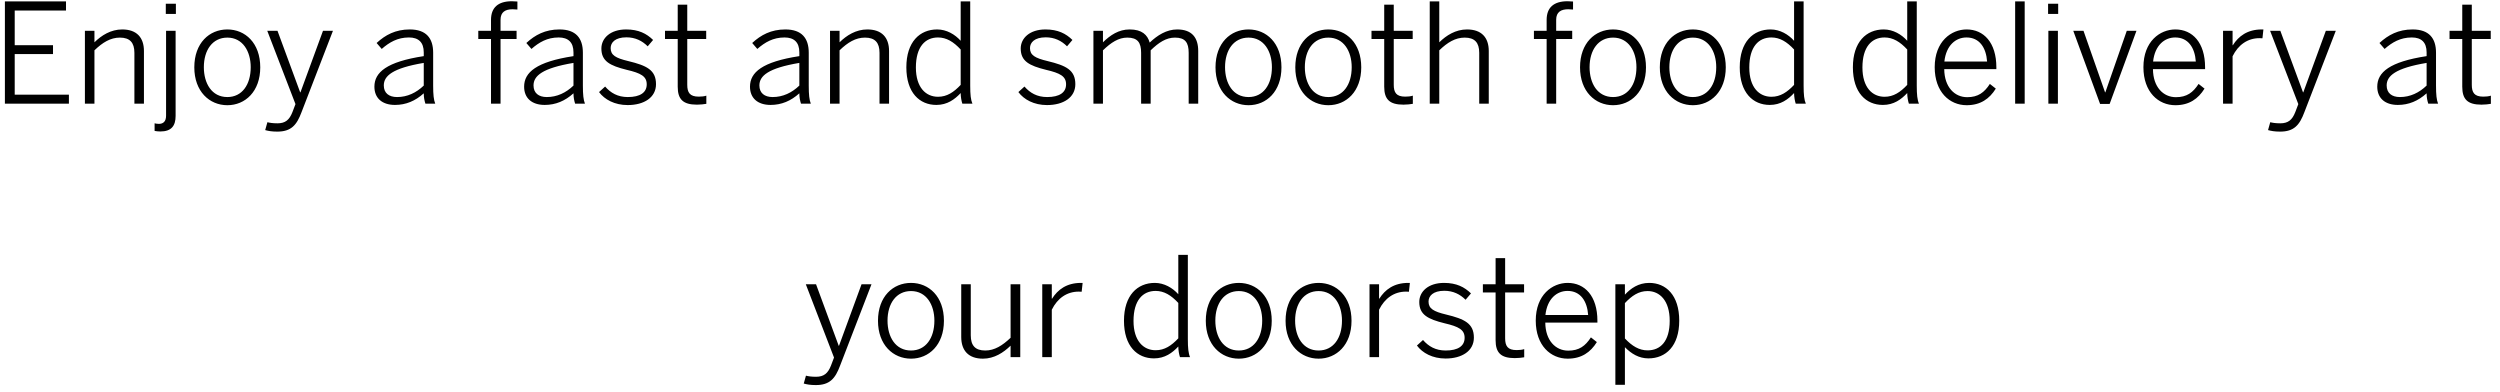 <svg width="217" height="34" viewBox="0 0 217 34" fill="none" xmlns="http://www.w3.org/2000/svg">
<path d="M0.425 9H5.981V8.22H1.277V4.692H4.601V3.924H1.277V0.912H5.729V0.12H0.425V9ZM7.37 9H8.198V4.368C8.906 3.684 9.59 3.264 10.406 3.264C11.27 3.264 11.666 3.696 11.666 4.584V9H12.494V4.428C12.494 3.252 11.858 2.556 10.61 2.556C9.614 2.556 8.81 3.072 8.198 3.672V2.676H7.37V9ZM14.391 1.212H15.267V0.324H14.391V1.212ZM13.911 11.412C14.883 11.412 15.243 10.92 15.243 10.056V2.676H14.415V10.044C14.415 10.536 14.175 10.752 13.791 10.752C13.659 10.752 13.515 10.728 13.419 10.704V11.364C13.503 11.388 13.779 11.412 13.911 11.412ZM19.734 9.132C21.282 9.132 22.59 7.944 22.59 5.844C22.59 3.732 21.282 2.556 19.734 2.556C18.174 2.556 16.866 3.732 16.866 5.844C16.866 7.944 18.186 9.132 19.734 9.132ZM19.734 8.424C18.378 8.424 17.694 7.236 17.694 5.832C17.694 4.344 18.45 3.264 19.734 3.264C21.066 3.264 21.762 4.452 21.762 5.832C21.762 7.356 21.006 8.424 19.734 8.424ZM24.063 11.424C25.275 11.424 25.755 10.86 26.175 9.732L28.899 2.676H28.035L26.079 8.016H26.055L24.087 2.676H23.199L25.647 9.036L25.383 9.732C25.119 10.404 24.771 10.704 24.087 10.704C23.667 10.704 23.391 10.656 23.211 10.608L23.019 11.292C23.271 11.364 23.583 11.424 24.063 11.424ZM34.286 9.108C35.234 9.108 36.05 8.76 36.782 8.1C36.782 8.46 36.842 8.736 36.926 9H37.778C37.646 8.676 37.598 8.208 37.598 7.44V4.572C37.598 3.312 36.986 2.556 35.57 2.556C34.322 2.556 33.446 3.036 32.69 3.732L33.134 4.248C33.794 3.672 34.502 3.252 35.498 3.252C36.326 3.252 36.782 3.672 36.782 4.548V4.872C33.566 5.364 32.498 6.276 32.498 7.524C32.498 8.508 33.158 9.108 34.286 9.108ZM34.466 8.424C33.758 8.424 33.314 8.076 33.314 7.416C33.314 6.588 34.07 5.916 36.782 5.46V7.428C36.134 8.052 35.354 8.424 34.466 8.424ZM42.619 9H43.447V3.384H44.839V2.676H43.447V1.716C43.447 1.032 43.879 0.804 44.491 0.804C44.623 0.804 44.815 0.816 44.911 0.828V0.132C44.803 0.12 44.587 0.108 44.431 0.108C43.231 0.108 42.619 0.66 42.619 1.728V2.676H41.515V3.384H42.619V9ZM47.282 9.108C48.23 9.108 49.046 8.76 49.778 8.1C49.778 8.46 49.838 8.736 49.922 9H50.774C50.642 8.676 50.594 8.208 50.594 7.44V4.572C50.594 3.312 49.982 2.556 48.566 2.556C47.318 2.556 46.442 3.036 45.686 3.732L46.13 4.248C46.79 3.672 47.498 3.252 48.494 3.252C49.322 3.252 49.778 3.672 49.778 4.548V4.872C46.562 5.364 45.494 6.276 45.494 7.524C45.494 8.508 46.154 9.108 47.282 9.108ZM47.462 8.424C46.754 8.424 46.31 8.076 46.31 7.416C46.31 6.588 47.066 5.916 49.778 5.46V7.428C49.13 8.052 48.35 8.424 47.462 8.424ZM54.48 9.12C55.908 9.12 56.941 8.46 56.941 7.308C56.941 6.072 56.124 5.688 54.541 5.304C53.437 5.04 53.005 4.788 53.005 4.176C53.005 3.696 53.389 3.24 54.373 3.24C55.141 3.24 55.74 3.54 56.221 4.02L56.688 3.468C56.124 2.916 55.428 2.556 54.349 2.556C52.98 2.556 52.2 3.312 52.2 4.212C52.2 5.316 52.944 5.7 54.397 6.06C55.633 6.348 56.136 6.624 56.136 7.32C56.136 8.028 55.572 8.424 54.492 8.424C53.617 8.424 53.005 8.064 52.525 7.512L51.996 7.992C52.477 8.64 53.352 9.12 54.48 9.12ZM60.494 9.084C60.782 9.084 61.118 9.048 61.31 9.012V8.304C61.13 8.364 60.89 8.388 60.65 8.388C59.87 8.388 59.654 8.028 59.654 7.356V3.384H61.298V2.676H59.654V0.408H58.826V2.676H57.722V3.384H58.826V7.524C58.826 8.616 59.282 9.084 60.494 9.084ZM66.887 9.108C67.835 9.108 68.651 8.76 69.383 8.1C69.383 8.46 69.443 8.736 69.527 9H70.379C70.247 8.676 70.199 8.208 70.199 7.44V4.572C70.199 3.312 69.587 2.556 68.171 2.556C66.923 2.556 66.047 3.036 65.291 3.732L65.735 4.248C66.395 3.672 67.103 3.252 68.099 3.252C68.927 3.252 69.383 3.672 69.383 4.548V4.872C66.167 5.364 65.099 6.276 65.099 7.524C65.099 8.508 65.759 9.108 66.887 9.108ZM67.067 8.424C66.359 8.424 65.915 8.076 65.915 7.416C65.915 6.588 66.671 5.916 69.383 5.46V7.428C68.735 8.052 67.955 8.424 67.067 8.424ZM72.046 9H72.874V4.368C73.582 3.684 74.266 3.264 75.082 3.264C75.946 3.264 76.342 3.696 76.342 4.584V9H77.17V4.428C77.17 3.252 76.534 2.556 75.286 2.556C74.29 2.556 73.486 3.072 72.874 3.672V2.676H72.046V9ZM81.275 9.108C82.223 9.108 82.871 8.628 83.387 8.076C83.387 8.412 83.459 8.784 83.531 9H84.407C84.263 8.676 84.215 8.208 84.215 7.44V0.12H83.387V3.54C82.895 2.988 82.163 2.556 81.347 2.556C79.835 2.556 78.671 3.636 78.671 5.844C78.671 8.052 79.823 9.108 81.275 9.108ZM81.419 8.4C80.363 8.4 79.499 7.596 79.499 5.856C79.499 4.068 80.303 3.252 81.419 3.252C82.151 3.252 82.763 3.624 83.387 4.296V7.368C82.787 8.004 82.199 8.4 81.419 8.4ZM90.879 9.12C92.307 9.12 93.339 8.46 93.339 7.308C93.339 6.072 92.523 5.688 90.939 5.304C89.835 5.04 89.403 4.788 89.403 4.176C89.403 3.696 89.787 3.24 90.771 3.24C91.539 3.24 92.139 3.54 92.619 4.02L93.087 3.468C92.523 2.916 91.827 2.556 90.747 2.556C89.379 2.556 88.599 3.312 88.599 4.212C88.599 5.316 89.343 5.7 90.795 6.06C92.031 6.348 92.535 6.624 92.535 7.32C92.535 8.028 91.971 8.424 90.891 8.424C90.015 8.424 89.403 8.064 88.923 7.512L88.395 7.992C88.875 8.64 89.751 9.12 90.879 9.12ZM94.909 9H95.737V4.368C96.445 3.684 97.093 3.264 97.849 3.264C98.749 3.264 99.049 3.696 99.049 4.584V9H99.877V4.368C100.585 3.684 101.221 3.264 101.989 3.264C102.877 3.264 103.177 3.696 103.177 4.584V9H104.005V4.428C104.005 3.288 103.477 2.556 102.181 2.556C101.245 2.556 100.453 3.072 99.793 3.696C99.601 3.024 99.121 2.556 98.053 2.556C97.105 2.556 96.373 3.048 95.737 3.672V2.676H94.909V9ZM108.374 9.132C109.922 9.132 111.23 7.944 111.23 5.844C111.23 3.732 109.922 2.556 108.374 2.556C106.814 2.556 105.506 3.732 105.506 5.844C105.506 7.944 106.826 9.132 108.374 9.132ZM108.374 8.424C107.018 8.424 106.334 7.236 106.334 5.832C106.334 4.344 107.09 3.264 108.374 3.264C109.706 3.264 110.402 4.452 110.402 5.832C110.402 7.356 109.646 8.424 108.374 8.424ZM115.3 9.132C116.848 9.132 118.156 7.944 118.156 5.844C118.156 3.732 116.848 2.556 115.3 2.556C113.74 2.556 112.432 3.732 112.432 5.844C112.432 7.944 113.752 9.132 115.3 9.132ZM115.3 8.424C113.944 8.424 113.26 7.236 113.26 5.832C113.26 4.344 114.016 3.264 115.3 3.264C116.632 3.264 117.328 4.452 117.328 5.832C117.328 7.356 116.572 8.424 115.3 8.424ZM121.818 9.084C122.106 9.084 122.442 9.048 122.634 9.012V8.304C122.454 8.364 122.214 8.388 121.974 8.388C121.194 8.388 120.978 8.028 120.978 7.356V3.384H122.622V2.676H120.978V0.408H120.15V2.676H119.046V3.384H120.15V7.524C120.15 8.616 120.606 9.084 121.818 9.084ZM124.101 9H124.929V4.368C125.637 3.684 126.321 3.264 127.137 3.264C128.001 3.264 128.397 3.696 128.397 4.584V9H129.225V4.428C129.225 3.252 128.589 2.556 127.341 2.556C126.345 2.556 125.541 3.072 124.929 3.672V0.12H124.101V9ZM134.248 9H135.076V3.384H136.468V2.676H135.076V1.716C135.076 1.032 135.508 0.804 136.12 0.804C136.252 0.804 136.444 0.816 136.54 0.828V0.132C136.432 0.12 136.216 0.108 136.06 0.108C134.86 0.108 134.248 0.66 134.248 1.728V2.676H133.144V3.384H134.248V9ZM140.015 9.132C141.563 9.132 142.871 7.944 142.871 5.844C142.871 3.732 141.563 2.556 140.015 2.556C138.455 2.556 137.147 3.732 137.147 5.844C137.147 7.944 138.467 9.132 140.015 9.132ZM140.015 8.424C138.659 8.424 137.975 7.236 137.975 5.832C137.975 4.344 138.731 3.264 140.015 3.264C141.347 3.264 142.043 4.452 142.043 5.832C142.043 7.356 141.287 8.424 140.015 8.424ZM146.941 9.132C148.489 9.132 149.797 7.944 149.797 5.844C149.797 3.732 148.489 2.556 146.941 2.556C145.381 2.556 144.073 3.732 144.073 5.844C144.073 7.944 145.393 9.132 146.941 9.132ZM146.941 8.424C145.585 8.424 144.901 7.236 144.901 5.832C144.901 4.344 145.657 3.264 146.941 3.264C148.273 3.264 148.969 4.452 148.969 5.832C148.969 7.356 148.213 8.424 146.941 8.424ZM153.614 9.108C154.562 9.108 155.21 8.628 155.726 8.076C155.726 8.412 155.798 8.784 155.87 9H156.746C156.602 8.676 156.554 8.208 156.554 7.44V0.12H155.726V3.54C155.234 2.988 154.502 2.556 153.686 2.556C152.174 2.556 151.01 3.636 151.01 5.844C151.01 8.052 152.162 9.108 153.614 9.108ZM153.758 8.4C152.702 8.4 151.838 7.596 151.838 5.856C151.838 4.068 152.642 3.252 153.758 3.252C154.49 3.252 155.102 3.624 155.726 4.296V7.368C155.126 8.004 154.538 8.4 153.758 8.4ZM163.435 9.108C164.383 9.108 165.031 8.628 165.547 8.076C165.547 8.412 165.619 8.784 165.691 9H166.567C166.423 8.676 166.375 8.208 166.375 7.44V0.12H165.547V3.54C165.055 2.988 164.323 2.556 163.507 2.556C161.995 2.556 160.831 3.636 160.831 5.844C160.831 8.052 161.983 9.108 163.435 9.108ZM163.579 8.4C162.523 8.4 161.659 7.596 161.659 5.856C161.659 4.068 162.463 3.252 163.579 3.252C164.311 3.252 164.923 3.624 165.547 4.296V7.368C164.947 8.004 164.359 8.4 163.579 8.4ZM170.704 9.132C171.904 9.132 172.684 8.58 173.236 7.692L172.72 7.284C172.24 8.028 171.7 8.436 170.752 8.436C169.66 8.436 168.772 7.56 168.76 6H173.284V5.844C173.284 3.684 172.18 2.556 170.704 2.556C169.372 2.556 167.932 3.588 167.932 5.832C167.932 7.992 169.228 9.132 170.704 9.132ZM168.772 5.34C168.928 3.912 169.78 3.252 170.692 3.252C171.82 3.252 172.396 4.14 172.48 5.34H168.772ZM174.915 9H175.743V0.12H174.915V9ZM177.774 1.212H178.65V0.324H177.774V1.212ZM177.798 9H178.626V2.676H177.798V9ZM182.288 9.024H183.116L185.444 2.676H184.604L182.744 8.016H182.72L180.848 2.676H179.96L182.288 9.024ZM188.821 9.132C190.021 9.132 190.801 8.58 191.353 7.692L190.837 7.284C190.357 8.028 189.817 8.436 188.869 8.436C187.777 8.436 186.889 7.56 186.877 6H191.401V5.844C191.401 3.684 190.297 2.556 188.821 2.556C187.489 2.556 186.049 3.588 186.049 5.832C186.049 7.992 187.345 9.132 188.821 9.132ZM186.889 5.34C187.045 3.912 187.897 3.252 188.809 3.252C189.937 3.252 190.513 4.14 190.597 5.34H186.889ZM192.96 9H193.788V4.884C194.28 3.888 195.096 3.312 196.128 3.312C196.152 3.312 196.38 3.324 196.38 3.324L196.464 2.556H196.32C195.072 2.556 194.304 3.144 193.812 3.924H193.788V2.676H192.96V9ZM197.91 11.424C199.122 11.424 199.602 10.86 200.022 9.732L202.746 2.676H201.882L199.926 8.016H199.902L197.934 2.676H197.046L199.494 9.036L199.23 9.732C198.966 10.404 198.618 10.704 197.934 10.704C197.514 10.704 197.238 10.656 197.058 10.608L196.866 11.292C197.118 11.364 197.43 11.424 197.91 11.424ZM208.134 9.108C209.082 9.108 209.898 8.76 210.63 8.1C210.63 8.46 210.69 8.736 210.774 9H211.626C211.494 8.676 211.446 8.208 211.446 7.44V4.572C211.446 3.312 210.834 2.556 209.418 2.556C208.17 2.556 207.294 3.036 206.538 3.732L206.982 4.248C207.642 3.672 208.35 3.252 209.346 3.252C210.174 3.252 210.63 3.672 210.63 4.548V4.872C207.414 5.364 206.346 6.276 206.346 7.524C206.346 8.508 207.006 9.108 208.134 9.108ZM208.314 8.424C207.606 8.424 207.162 8.076 207.162 7.416C207.162 6.588 207.918 5.916 210.63 5.46V7.428C209.982 8.052 209.202 8.424 208.314 8.424ZM215.392 9.084C215.68 9.084 216.016 9.048 216.208 9.012V8.304C216.028 8.364 215.788 8.388 215.548 8.388C214.768 8.388 214.552 8.028 214.552 7.356V3.384H216.196V2.676H214.552V0.408H213.724V2.676H212.62V3.384H213.724V7.524C213.724 8.616 214.18 9.084 215.392 9.084ZM70.809 33.424C72.021 33.424 72.501 32.86 72.921 31.732L75.645 24.676H74.781L72.825 30.016H72.801L70.833 24.676H69.945L72.393 31.036L72.129 31.732C71.865 32.404 71.517 32.704 70.833 32.704C70.413 32.704 70.137 32.656 69.957 32.608L69.765 33.292C70.017 33.364 70.329 33.424 70.809 33.424ZM79.077 31.132C80.625 31.132 81.933 29.944 81.933 27.844C81.933 25.732 80.625 24.556 79.077 24.556C77.517 24.556 76.209 25.732 76.209 27.844C76.209 29.944 77.529 31.132 79.077 31.132ZM79.077 30.424C77.721 30.424 77.037 29.236 77.037 27.832C77.037 26.344 77.793 25.264 79.077 25.264C80.409 25.264 81.105 26.452 81.105 27.832C81.105 29.356 80.349 30.424 79.077 30.424ZM85.319 31.132C86.303 31.132 87.107 30.604 87.719 30.004V31H88.559V24.676H87.719V29.32C87.011 29.992 86.327 30.424 85.523 30.424C84.647 30.424 84.263 29.992 84.263 29.104V24.676H83.435V29.248C83.435 30.424 84.059 31.132 85.319 31.132ZM90.468 31H91.296V26.884C91.788 25.888 92.604 25.312 93.636 25.312C93.66 25.312 93.888 25.324 93.888 25.324L93.972 24.556H93.828C92.58 24.556 91.812 25.144 91.32 25.924H91.296V24.676H90.468V31ZM100.165 31.108C101.113 31.108 101.761 30.628 102.277 30.076C102.277 30.412 102.349 30.784 102.421 31H103.297C103.153 30.676 103.105 30.208 103.105 29.44V22.12H102.277V25.54C101.785 24.988 101.053 24.556 100.237 24.556C98.725 24.556 97.561 25.636 97.561 27.844C97.561 30.052 98.713 31.108 100.165 31.108ZM100.309 30.4C99.253 30.4 98.389 29.596 98.389 27.856C98.389 26.068 99.193 25.252 100.309 25.252C101.041 25.252 101.653 25.624 102.277 26.296V29.368C101.677 30.004 101.089 30.4 100.309 30.4ZM107.531 31.132C109.079 31.132 110.387 29.944 110.387 27.844C110.387 25.732 109.079 24.556 107.531 24.556C105.971 24.556 104.663 25.732 104.663 27.844C104.663 29.944 105.983 31.132 107.531 31.132ZM107.531 30.424C106.175 30.424 105.491 29.236 105.491 27.832C105.491 26.344 106.247 25.264 107.531 25.264C108.863 25.264 109.559 26.452 109.559 27.832C109.559 29.356 108.803 30.424 107.531 30.424ZM114.456 31.132C116.004 31.132 117.312 29.944 117.312 27.844C117.312 25.732 116.004 24.556 114.456 24.556C112.896 24.556 111.588 25.732 111.588 27.844C111.588 29.944 112.908 31.132 114.456 31.132ZM114.456 30.424C113.1 30.424 112.416 29.236 112.416 27.832C112.416 26.344 113.172 25.264 114.456 25.264C115.788 25.264 116.484 26.452 116.484 27.832C116.484 29.356 115.728 30.424 114.456 30.424ZM118.874 31H119.702V26.884C120.194 25.888 121.01 25.312 122.042 25.312C122.066 25.312 122.294 25.324 122.294 25.324L122.378 24.556H122.234C120.986 24.556 120.218 25.144 119.726 25.924H119.702V24.676H118.874V31ZM125.473 31.12C126.901 31.12 127.933 30.46 127.933 29.308C127.933 28.072 127.117 27.688 125.533 27.304C124.429 27.04 123.997 26.788 123.997 26.176C123.997 25.696 124.381 25.24 125.365 25.24C126.133 25.24 126.733 25.54 127.213 26.02L127.681 25.468C127.117 24.916 126.421 24.556 125.341 24.556C123.973 24.556 123.193 25.312 123.193 26.212C123.193 27.316 123.937 27.7 125.389 28.06C126.625 28.348 127.129 28.624 127.129 29.32C127.129 30.028 126.565 30.424 125.485 30.424C124.609 30.424 123.997 30.064 123.517 29.512L122.989 29.992C123.469 30.64 124.345 31.12 125.473 31.12ZM131.486 31.084C131.774 31.084 132.11 31.048 132.302 31.012V30.304C132.122 30.364 131.882 30.388 131.642 30.388C130.862 30.388 130.646 30.028 130.646 29.356V25.384H132.29V24.676H130.646V22.408H129.818V24.676H128.714V25.384H129.818V29.524C129.818 30.616 130.274 31.084 131.486 31.084ZM136.075 31.132C137.275 31.132 138.055 30.58 138.607 29.692L138.091 29.284C137.611 30.028 137.071 30.436 136.123 30.436C135.031 30.436 134.143 29.56 134.131 28H138.655V27.844C138.655 25.684 137.551 24.556 136.075 24.556C134.743 24.556 133.303 25.588 133.303 27.832C133.303 29.992 134.599 31.132 136.075 31.132ZM134.143 27.34C134.299 25.912 135.151 25.252 136.063 25.252C137.191 25.252 137.767 26.14 137.851 27.34H134.143ZM140.214 33.4H141.042V30.136C141.606 30.712 142.266 31.108 143.082 31.108C144.594 31.108 145.758 30.04 145.758 27.832C145.758 25.624 144.606 24.556 143.154 24.556C142.206 24.556 141.546 25.036 141.042 25.576V24.676H140.214V33.4ZM143.01 30.412C142.278 30.412 141.666 30.04 141.042 29.38V26.308C141.642 25.672 142.23 25.264 143.01 25.264C144.066 25.264 144.93 26.092 144.93 27.844C144.93 29.632 144.126 30.412 143.01 30.412Z" fill="black"/>
</svg>

